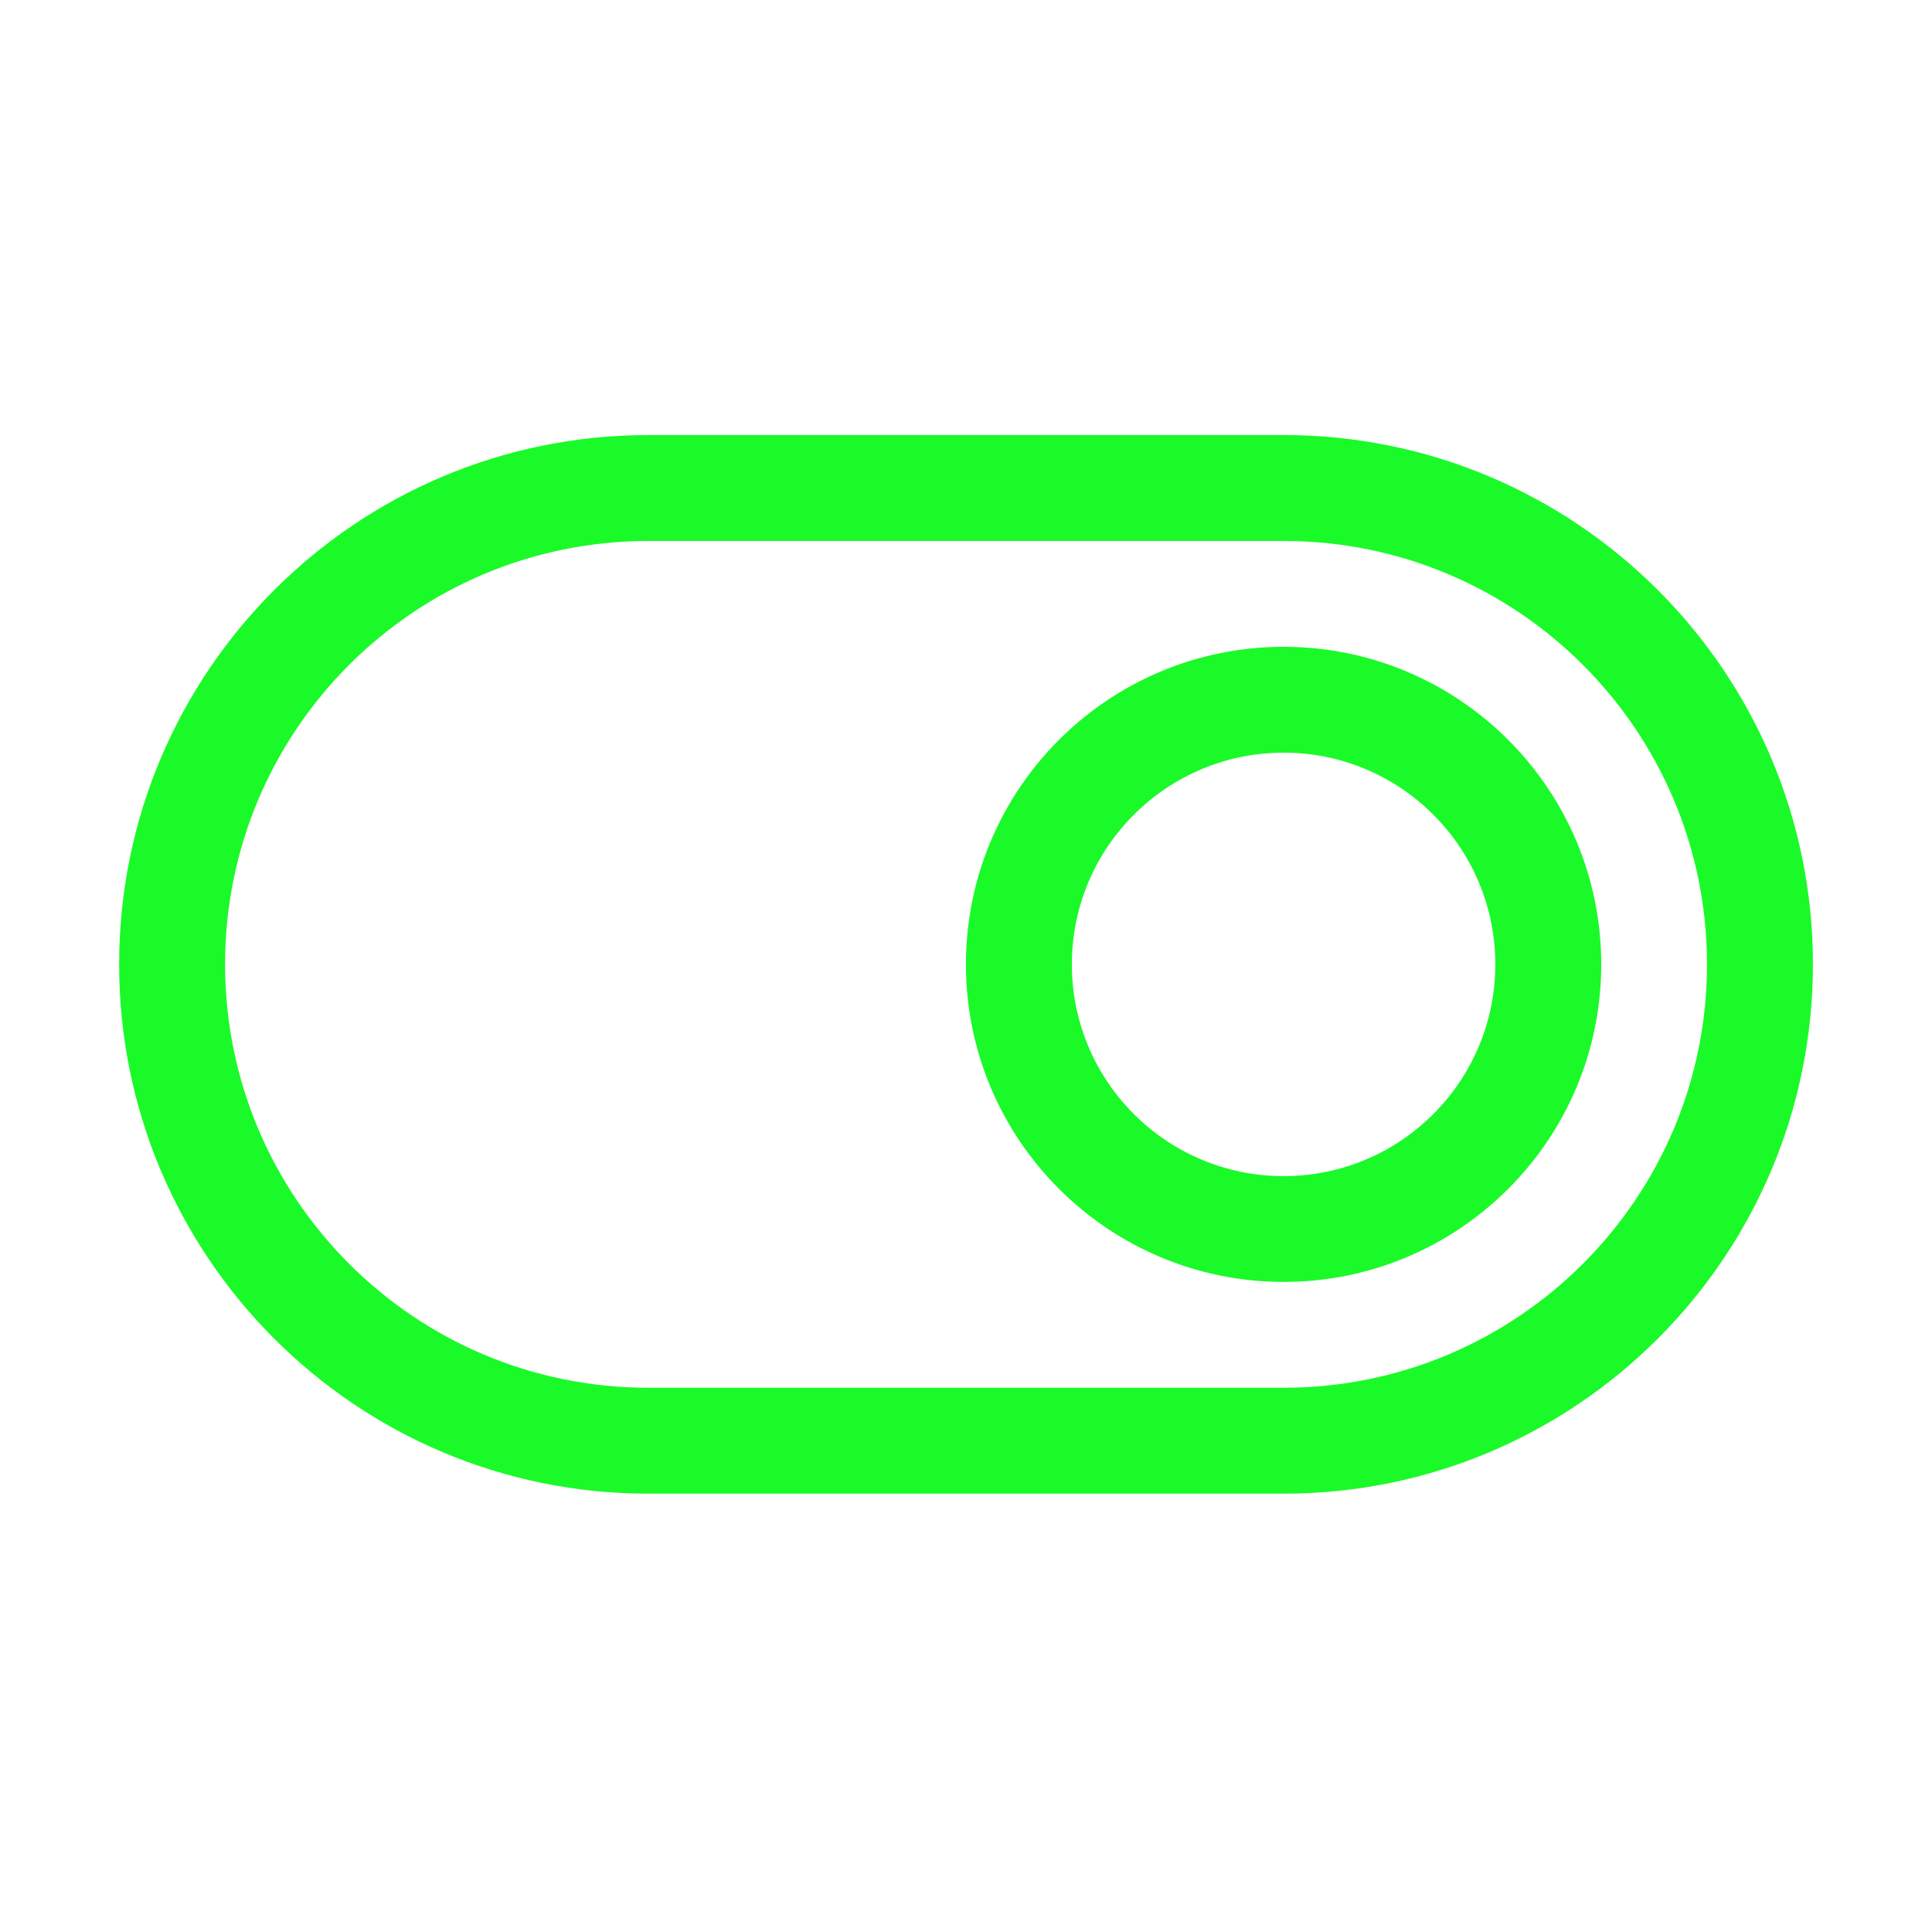 <?xml version="1.0" standalone="no"?><!DOCTYPE svg PUBLIC "-//W3C//DTD SVG 1.1//EN" "http://www.w3.org/Graphics/SVG/1.1/DTD/svg11.dtd"><svg t="1666435332238" class="icon" viewBox="0 0 1024 1024" version="1.1" xmlns="http://www.w3.org/2000/svg" p-id="64933" data-spm-anchor-id="a313x.7781069.0.i41" xmlns:xlink="http://www.w3.org/1999/xlink" width="200" height="200"><path d="M680.379 791.68H343.657c-154.868 0-280.511-125.607-280.511-280.583 0-154.868 125.607-280.511 280.511-280.511h336.721c154.868 0 280.511 125.607 280.511 280.511-0.036 154.976-125.643 280.583-280.511 280.583z m0-504.956H343.657c-123.909 0-224.373 100.428-224.373 224.373s100.428 224.445 224.373 224.445h336.721c123.909 0 224.373-100.536 224.373-224.445-0.036-123.909-100.464-224.373-224.373-224.373z m0 392.715c-92.95 0-168.415-75.357-168.415-168.306 0-92.95 75.429-168.306 168.415-168.306 92.877 0 168.306 75.357 168.306 168.306 0 92.95-75.429 168.306-168.306 168.306z m0-280.511c-61.991 0-112.277 50.25-112.277 112.168 0 62.027 50.25 112.277 112.277 112.277 61.918 0 112.168-50.25 112.168-112.277 0-61.918-50.25-112.168-112.168-112.168z" fill="#1afa29" p-id="64934" data-spm-anchor-id="a313x.7781069.0.i42" class="selected"></path></svg>